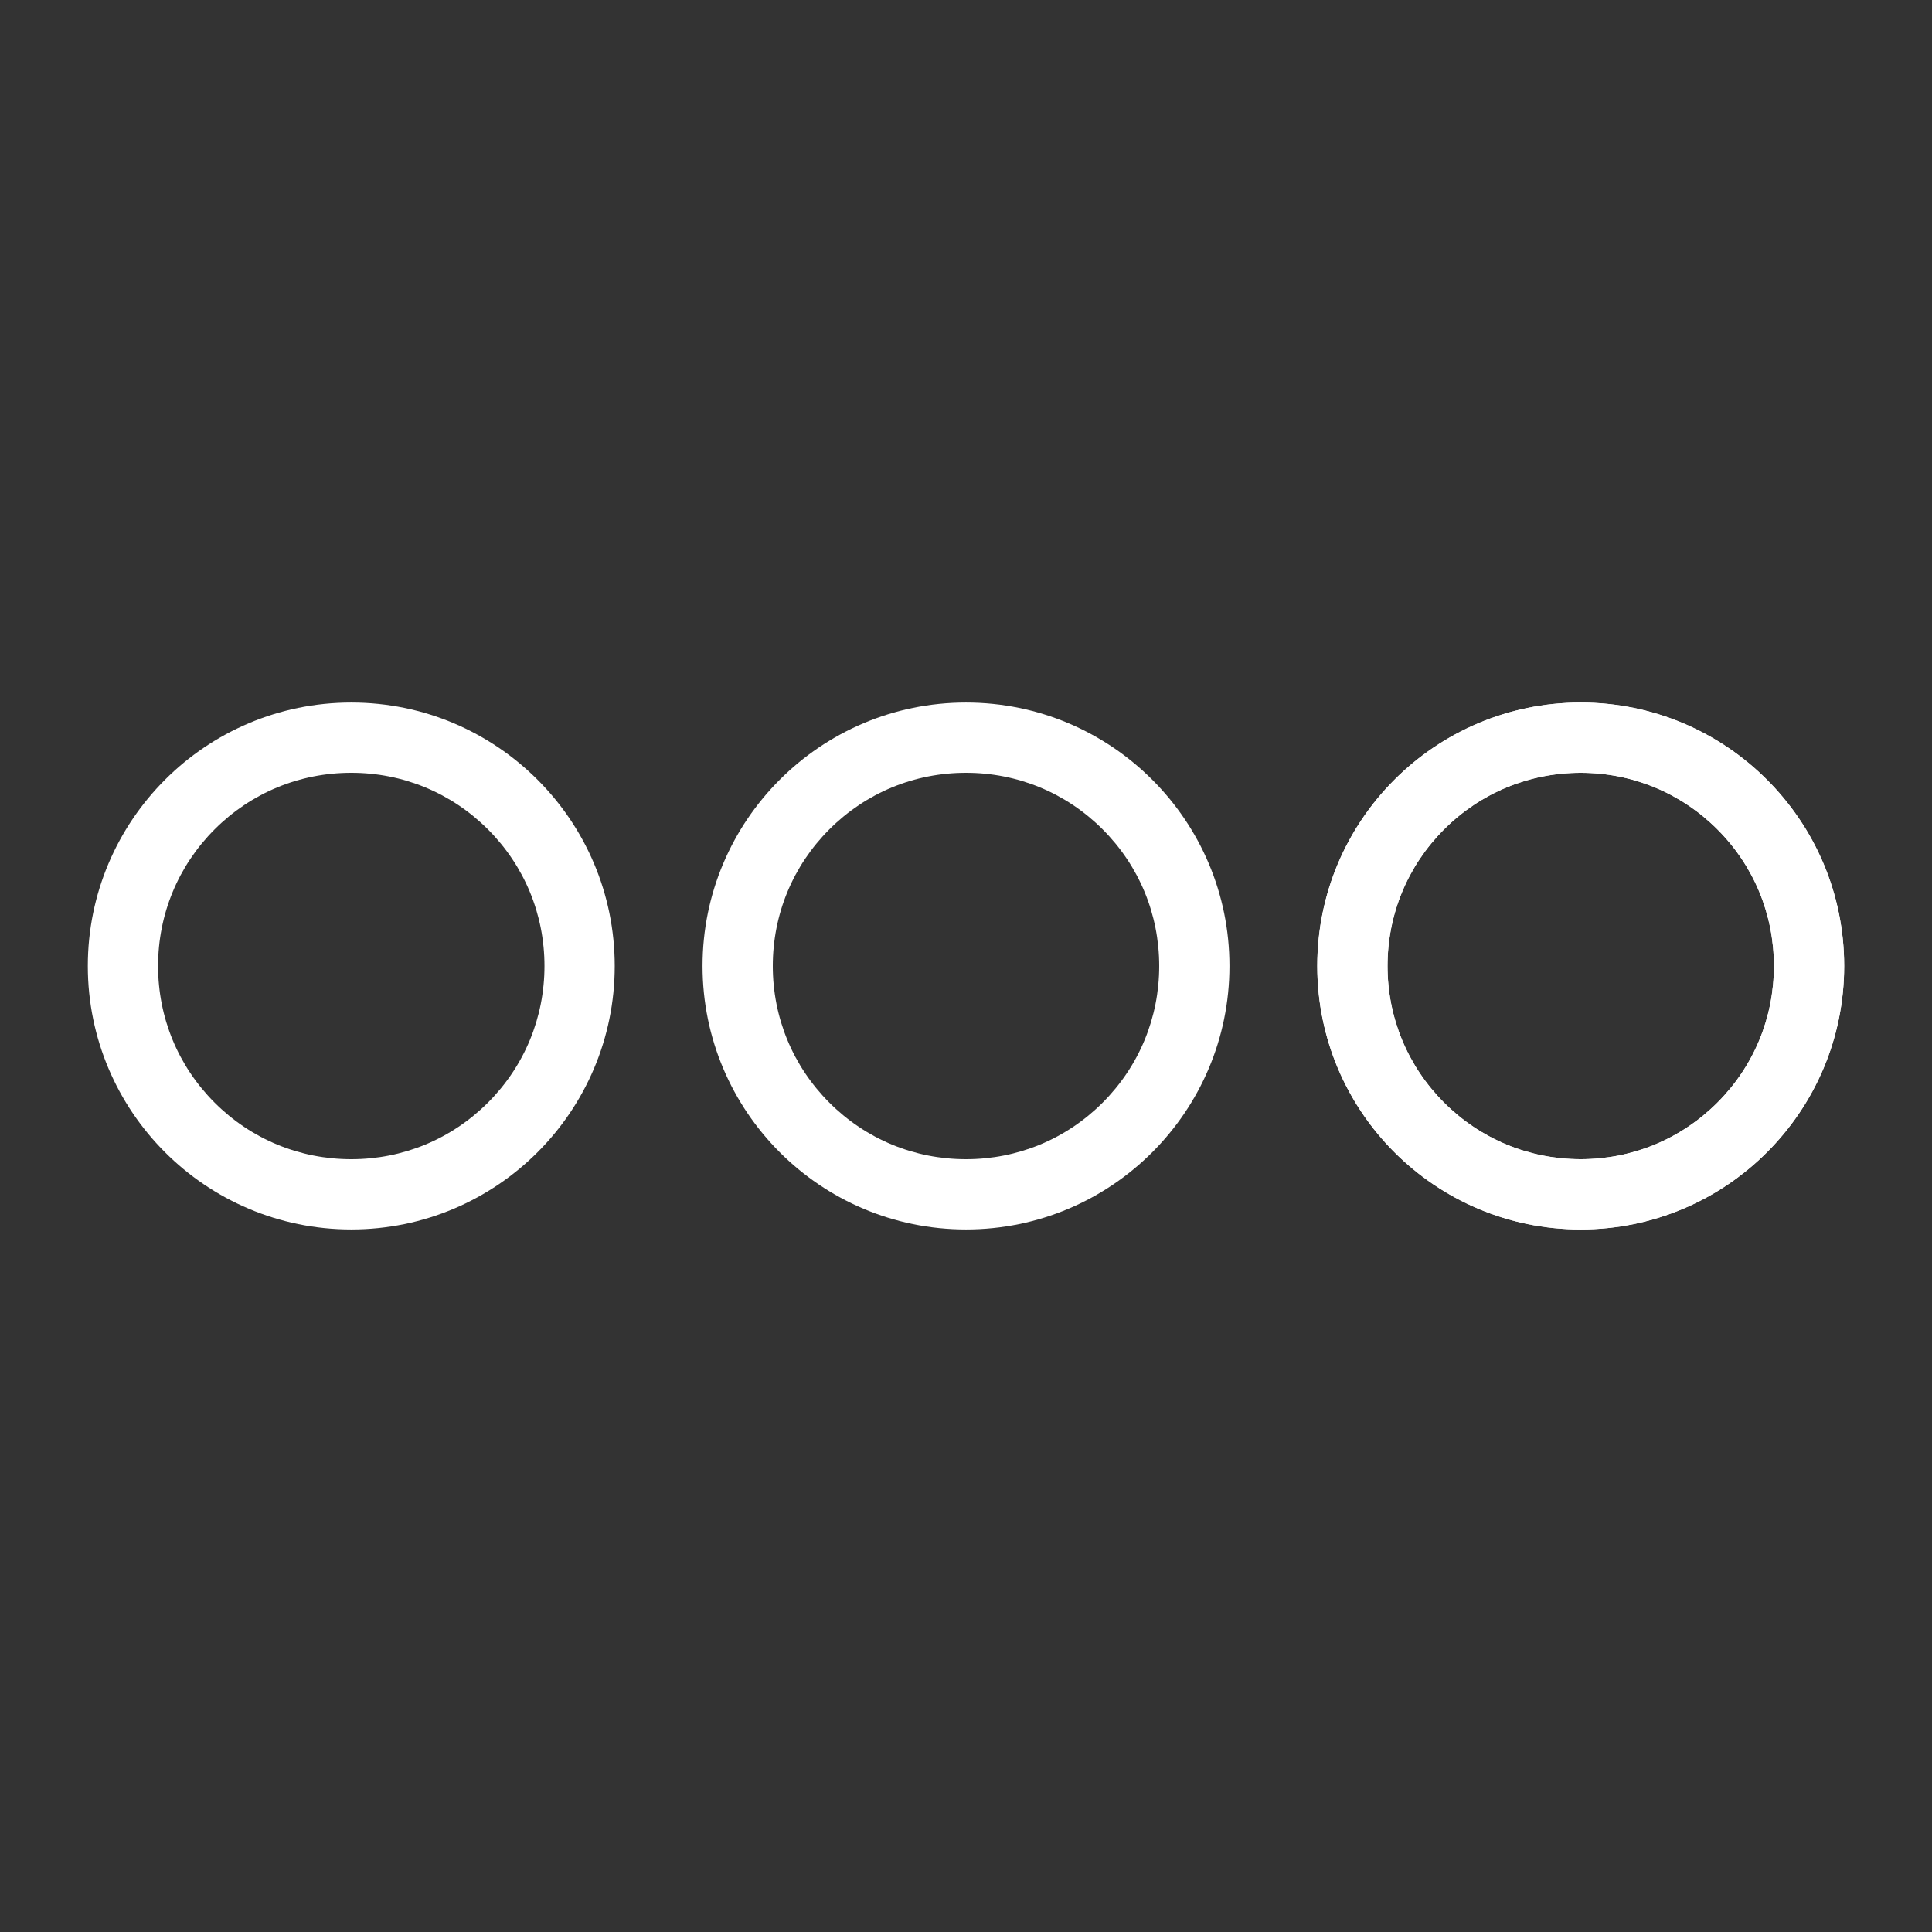 <?xml version="1.0" encoding="utf-8"?>
<!-- Generator: Adobe Illustrator 21.0.2, SVG Export Plug-In . SVG Version: 6.00 Build 0)  -->
<svg version="1.1" id="Layer_1" xmlns="http://www.w3.org/2000/svg" xmlns:xlink="http://www.w3.org/1999/xlink" x="0px" y="0px"
	 viewBox="0 0 1100 1100" style="enable-background:new 0 0 1100 1100;" xml:space="preserve">
<rect x="0" y="0" width="1100" height="1100" fill="#333333" stroke="none"/>
<style type="text/css">
	.st0{fill:#FFFFFF;}
</style>
<g>
	<path class="st0" d="M200,440c29.4,0,57,11.4,77.8,32.2S310,520.6,310,550s-11.4,57-32.2,77.8S229.4,660,200,660
		s-57-11.4-77.8-32.2S90,579.4,90,550s11.4-57,32.2-77.8S170.6,440,200,440 M200,400c-82.8,0-150,67.2-150,150s67.2,150,150,150
		s150-67.2,150-150S282.8,400,200,400L200,400z"/>
</g>
<g>
	<path class="st0" d="M550,440c29.4,0,57,11.4,77.8,32.2S660,520.6,660,550s-11.4,57-32.2,77.8S579.4,660,550,660
		s-57-11.4-77.8-32.2S440,579.4,440,550s11.4-57,32.2-77.8S520.6,440,550,440 M550,400c-82.8,0-150,67.2-150,150s67.2,150,150,150
		s150-67.2,150-150S632.8,400,550,400L550,400z"/>
</g>
<g>
	<path class="st0" d="M900,440c29.4,0,57,11.4,77.8,32.2s32.2,48.4,32.2,77.8s-11.4,57-32.2,77.8S929.4,660,900,660
		s-57-11.4-77.8-32.2S790,579.4,790,550s11.4-57,32.2-77.8S870.6,440,900,440 M900,400c-82.8,0-150,67.2-150,150s67.2,150,150,150
		s150-67.2,150-150S982.8,400,900,400L900,400z"/>
</g>
<g>
	<path class="st0" d="M900,440c29.4,0,57,11.4,77.8,32.2s32.2,48.4,32.2,77.8s-11.4,57-32.2,77.8S929.4,660,900,660
		s-57-11.4-77.8-32.2S790,579.4,790,550s11.4-57,32.2-77.8S870.6,440,900,440 M900,400c-82.8,0-150,67.2-150,150s67.2,150,150,150
		s150-67.2,150-150S982.8,400,900,400L900,400z"/>
</g>
</svg>
